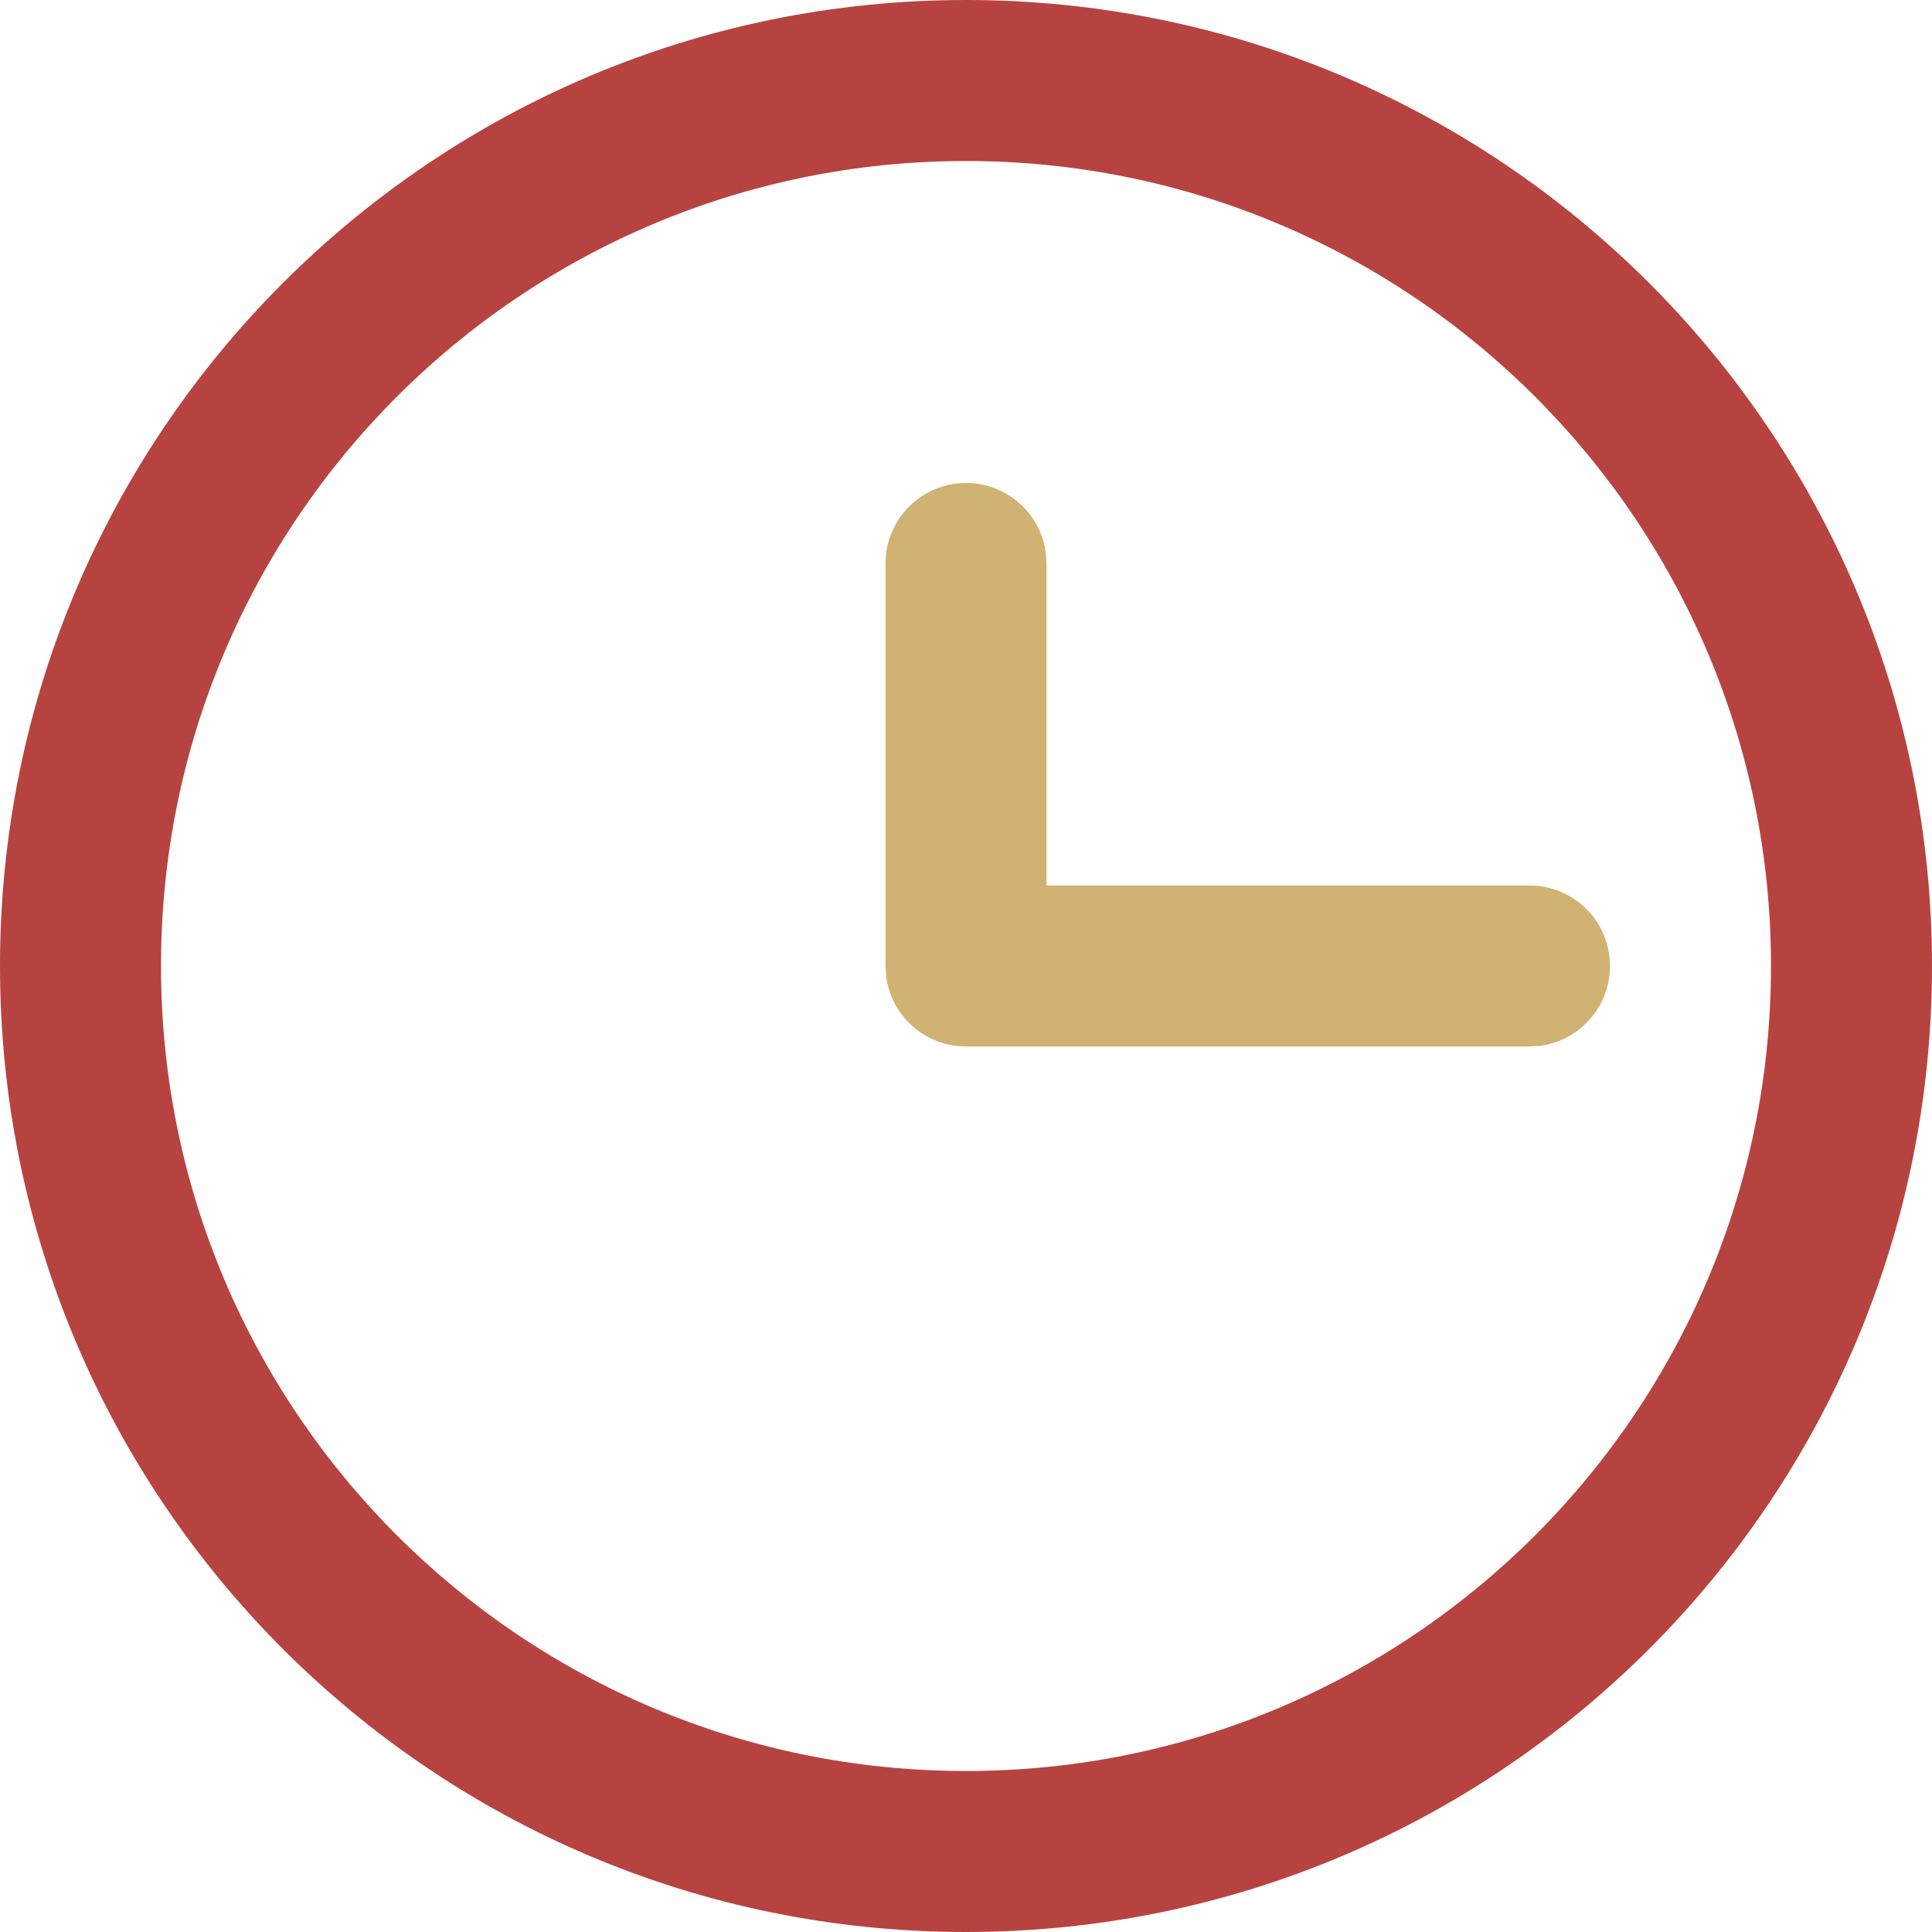 <?xml version="1.0" encoding="UTF-8"?>
<svg width="24px" height="24px" viewBox="0 0 24 24" version="1.1" xmlns="http://www.w3.org/2000/svg" xmlns:xlink="http://www.w3.org/1999/xlink">
    <title>2A2DA1A9-777F-4E4F-9530-707CCAF60E48</title>
    <g id="Page-1" stroke="none" stroke-width="1" fill="none" fill-rule="evenodd">
        <g id="Mob---Sākumalapa---Menu-1" transform="translate(-60, -1223)">
            <g id="Contacts" transform="translate(60, 1100)">
                <g id="Content" transform="translate(0, 116)">
                    <g id="icon" transform="translate(0, 7)">
                        <path d="M12,0 C18.627,0 24,5.373 24,12 C24,18.627 18.627,24 12,24 C5.373,24 0,18.627 0,12 C0,5.373 5.373,0 12,0 Z M12,2 C6.477,2 2,6.477 2,12 C2,17.523 6.477,22 12,22 C17.523,22 22,17.523 22,12 C22,6.477 17.523,2 12,2 Z" id="Shape" fill="#B74340"></path>
                        <path d="M12,6 C12.513,6 12.936,6.386 12.993,6.883 L13,7 L13,11 L19,11 C19.513,11 19.936,11.386 19.993,11.883 L20,12 C20,12.513 19.614,12.936 19.117,12.993 L19,13 L12,13 C11.487,13 11.064,12.614 11.007,12.117 L11,12 L11,7 C11,6.448 11.448,6 12,6 Z" id="Path" fill="#D0B273" fill-rule="nonzero"></path>
                    </g>
                </g>
            </g>
        </g>
    </g>
</svg>
